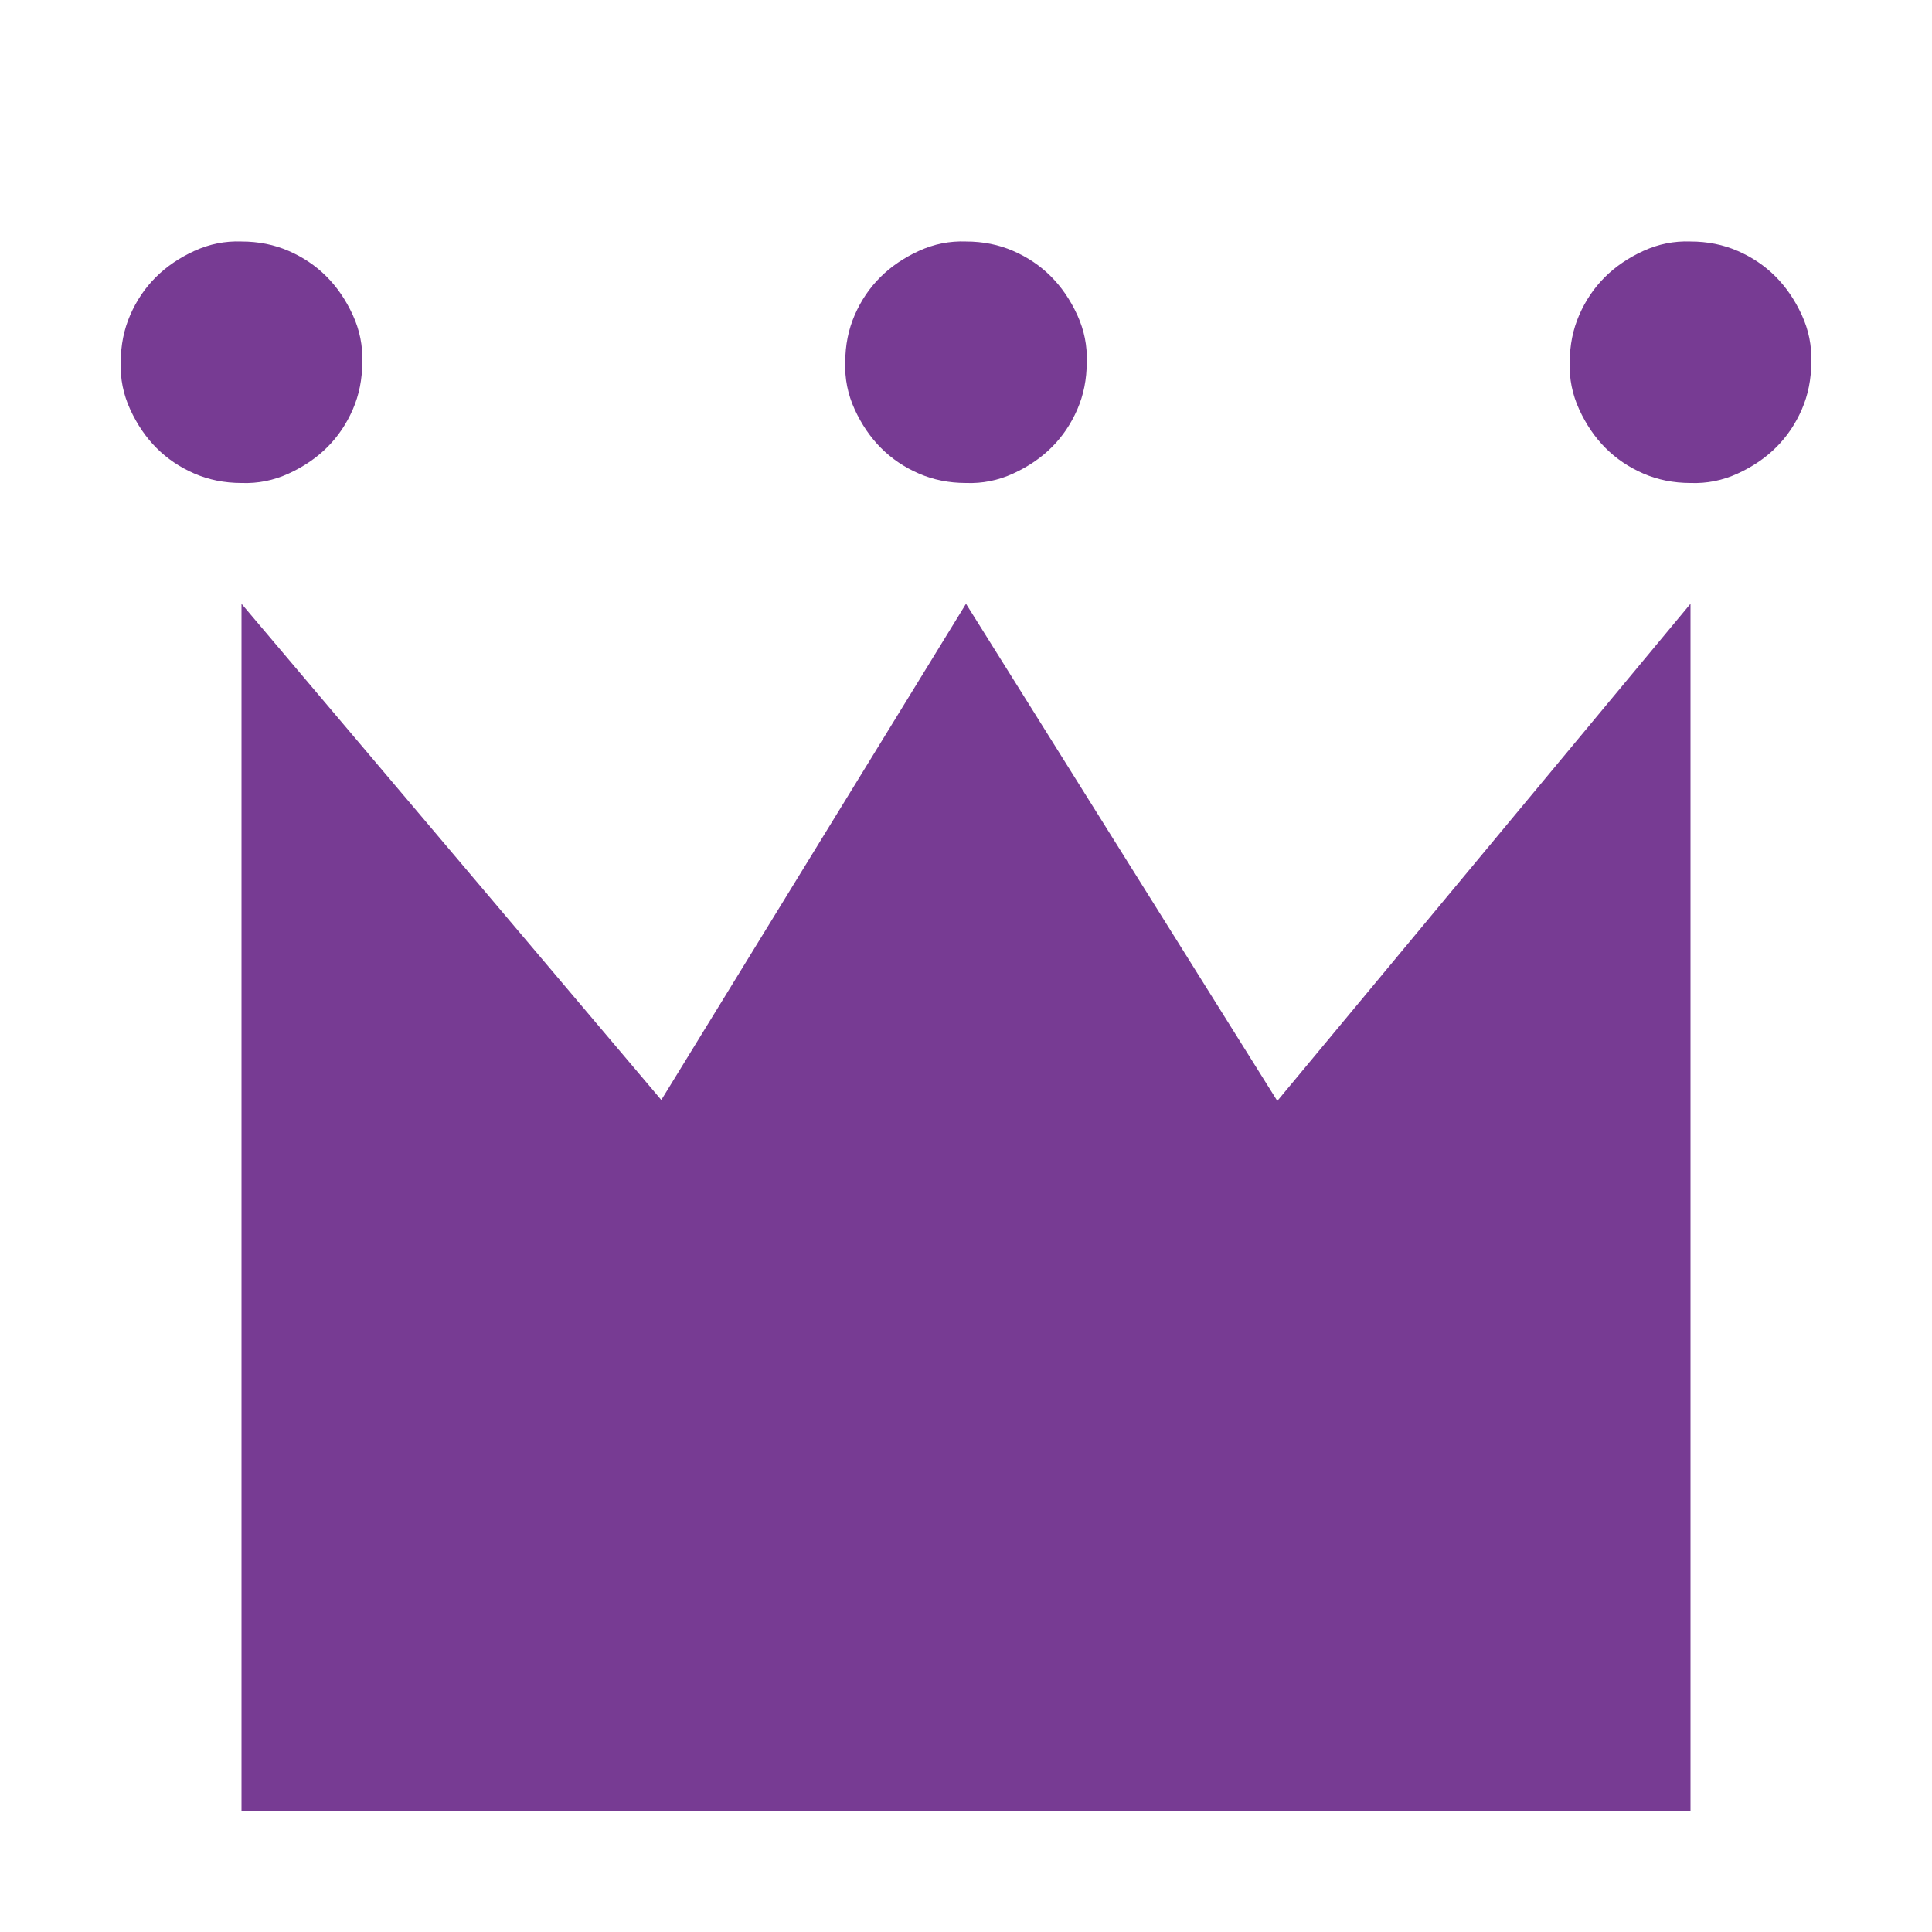 <svg width="2048" height="2048" viewBox="0 0 2048 2048" fill="none" xmlns="http://www.w3.org/2000/svg">
<path d="M1354 1167L1792 640V1920H256V640L701 1166L1024 640L1354 1167ZM384 384C384 402 380.667 418.667 374 434C367.333 449.333 358.333 462.667 347 474C335.667 485.333 322 494.667 306 502C290 509.333 273.333 512.667 256 512C238 512 221.333 508.667 206 502C190.667 495.333 177.333 486.333 166 475C154.667 463.667 145.333 450 138 434C130.667 418 127.333 401.333 128 384C128 366 131.333 349.333 138 334C144.667 318.667 153.667 305.333 165 294C176.333 282.667 190 273.333 206 266C222 258.667 238.667 255.333 256 256C274 256 290.667 259.333 306 266C321.333 272.667 334.667 281.667 346 293C357.333 304.333 366.667 318 374 334C381.333 350 384.667 366.667 384 384ZM1024 512C1006 512 989.333 508.667 974 502C958.667 495.333 945.333 486.333 934 475C922.667 463.667 913.333 450 906 434C898.667 418 895.333 401.333 896 384C896 366 899.333 349.333 906 334C912.667 318.667 921.667 305.333 933 294C944.333 282.667 958 273.333 974 266C990 258.667 1006.67 255.333 1024 256C1042 256 1058.67 259.333 1074 266C1089.33 272.667 1102.67 281.667 1114 293C1125.33 304.333 1134.67 318 1142 334C1149.33 350 1152.67 366.667 1152 384C1152 402 1148.67 418.667 1142 434C1135.33 449.333 1126.33 462.667 1115 474C1103.67 485.333 1090 494.667 1074 502C1058 509.333 1041.33 512.667 1024 512ZM1792 256C1810 256 1826.67 259.333 1842 266C1857.33 272.667 1870.67 281.667 1882 293C1893.33 304.333 1902.67 318 1910 334C1917.33 350 1920.67 366.667 1920 384C1920 402 1916.67 418.667 1910 434C1903.33 449.333 1894.33 462.667 1883 474C1871.67 485.333 1858 494.667 1842 502C1826 509.333 1809.33 512.667 1792 512C1774 512 1757.33 508.667 1742 502C1726.67 495.333 1713.33 486.333 1702 475C1690.67 463.667 1681.33 450 1674 434C1666.67 418 1663.33 401.333 1664 384C1664 366 1667.33 349.333 1674 334C1680.67 318.667 1689.67 305.333 1701 294C1712.33 282.667 1726 273.333 1742 266C1758 258.667 1774.67 255.333 1792 256Z" fill="#773B93"/>
</svg>
